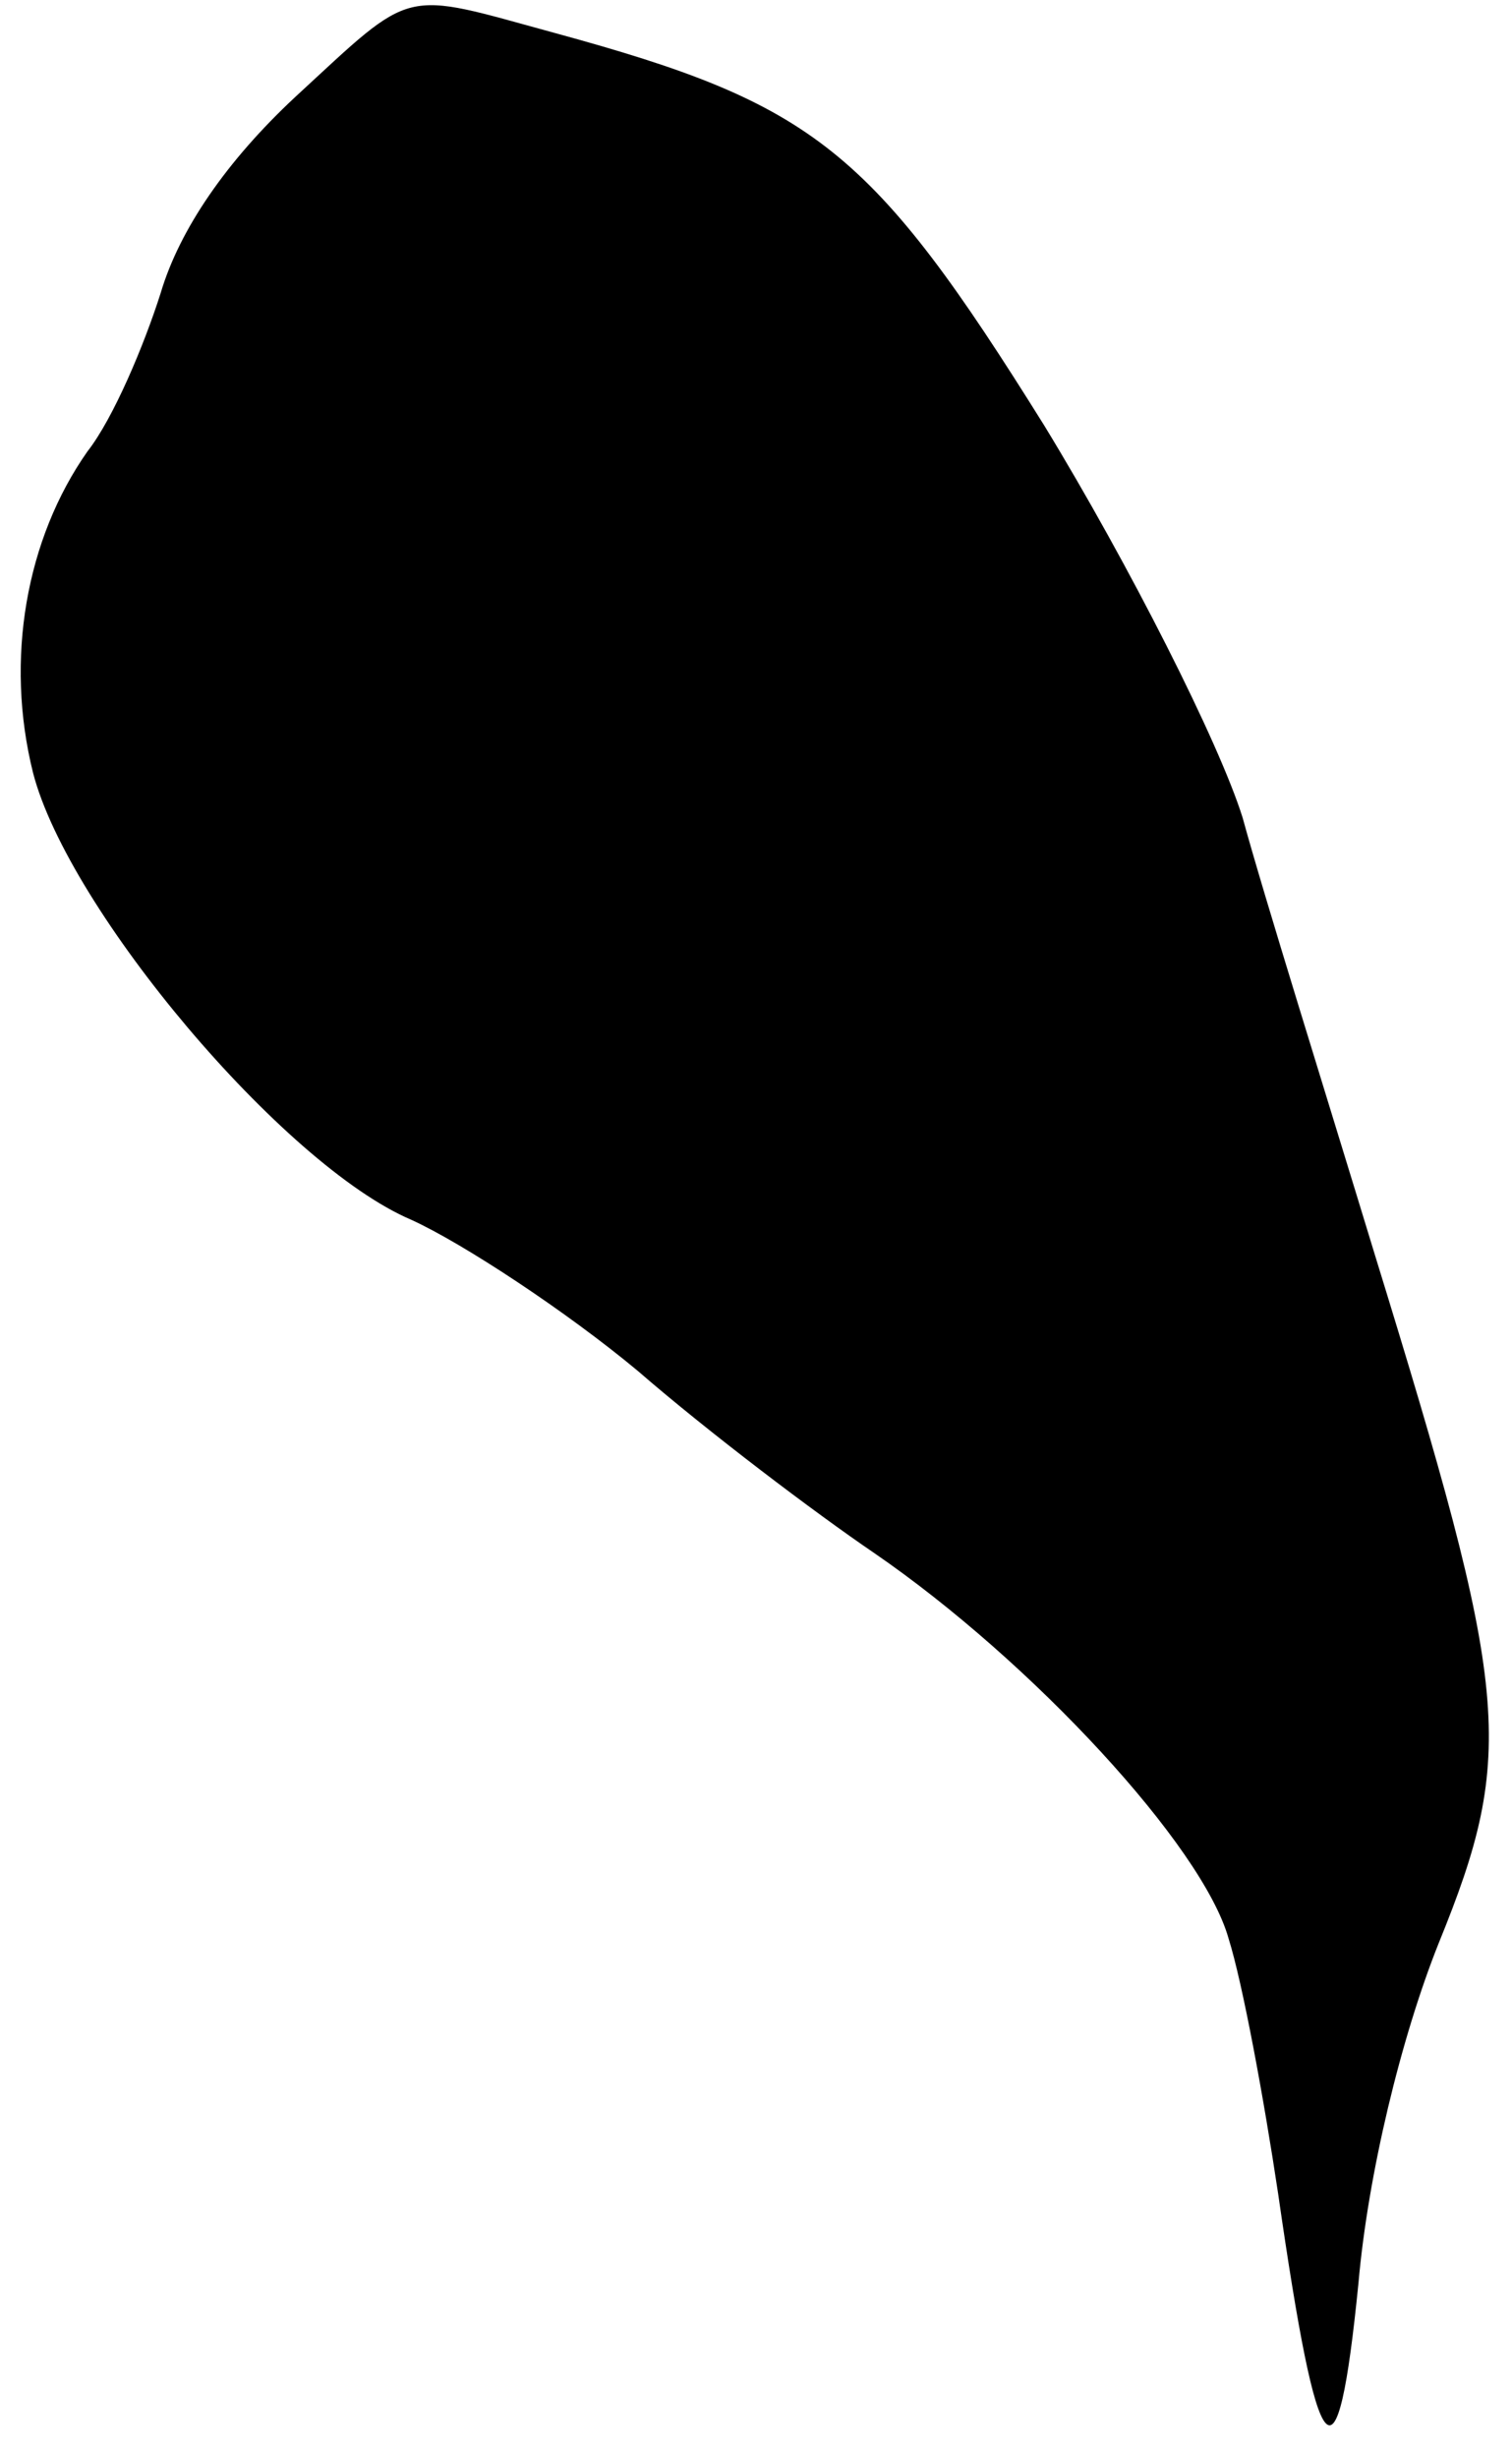 <?xml version="1.0" standalone="no"?>
<!DOCTYPE svg PUBLIC "-//W3C//DTD SVG 20010904//EN"
 "http://www.w3.org/TR/2001/REC-SVG-20010904/DTD/svg10.dtd">
<svg version="1.0" xmlns="http://www.w3.org/2000/svg"
 width="64pt" height="104pt" viewBox="0 0 64 104"
 preserveAspectRatio="xMidYMid meet">
<g transform="translate(0,104) scale(0.1,-0.1)"
fill="#000000" stroke="none">
<path fill="#000000" stroke="none" d="M125 999 c-29 -27 -49 -56 -57 -83 -7
-22 -20 -53 -31 -67 -26 -37 -35 -88 -23 -136 15 -58 106 -166 160 -189 22
-10 66 -39 96 -64 30 -26 75 -60 100 -77 67 -46 139 -124 150 -163 6 -19 15
-68 21 -108 17 -118 25 -128 34 -38 4 46 18 104 34 144 33 81 30 106 -27 291
-21 69 -47 152 -56 185 -10 32 -48 107 -84 166 -73 117 -97 136 -207 166 -66
18 -59 20 -110 -27z"/>
</g>
</svg>
